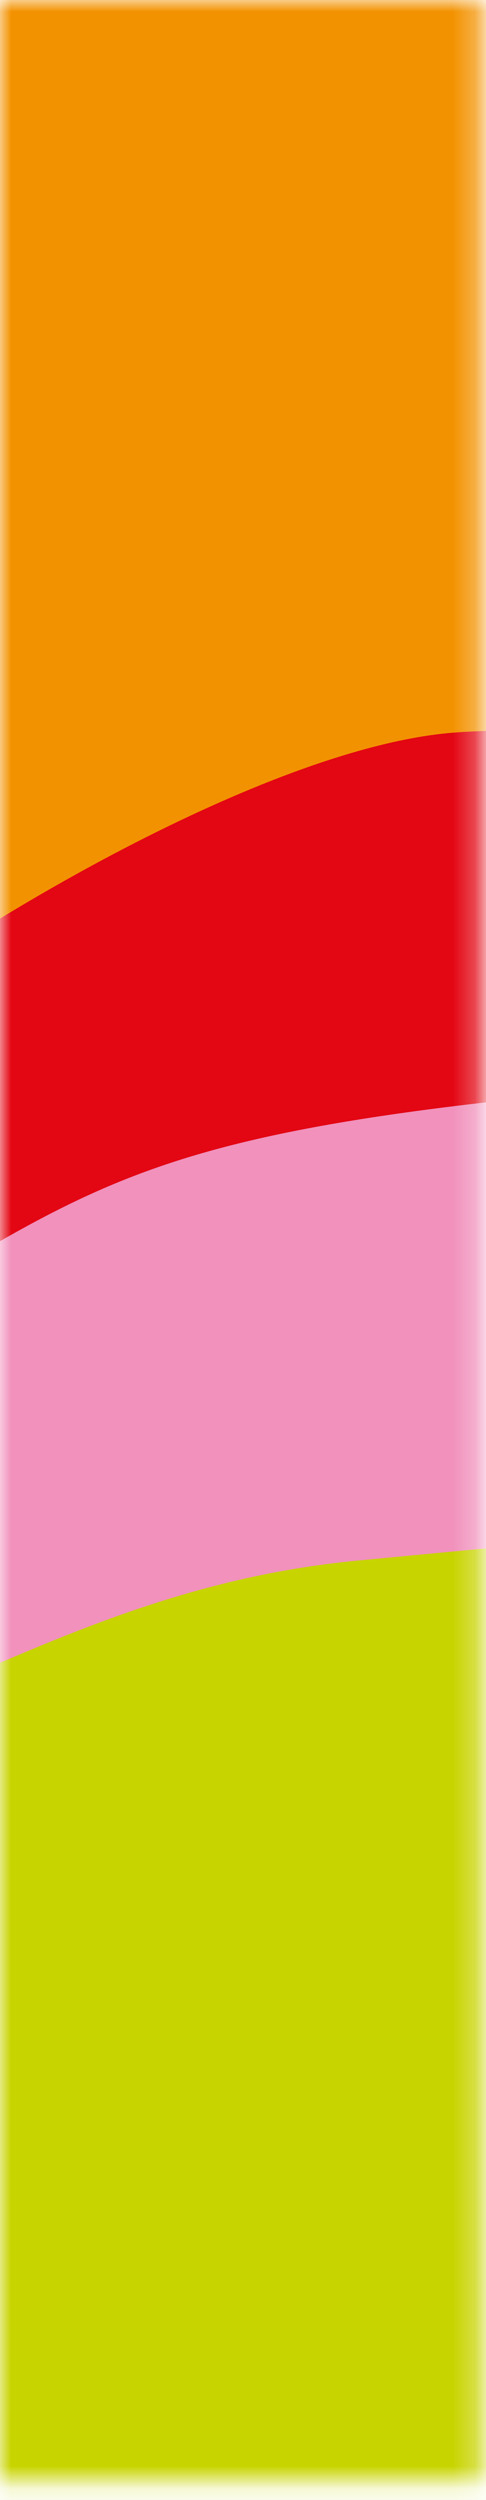 <svg width="22" height="113" viewBox="0 0 22 113" fill="none" xmlns="http://www.w3.org/2000/svg">
<mask id="mask0_499_2336" style="mask-type:luminance" maskUnits="userSpaceOnUse" x="0" y="0" width="22" height="113">
<path d="M21.744 0H0V112.173H21.744V0Z" fill="white"/>
</mask>
<g mask="url(#mask0_499_2336)">
<path d="M-25.115 -105.769V-10.367V18.962V57.056C-19.721 56.634 -14.918 55.791 -10.62 52.252C-1.939 45.172 12.304 36.997 20.563 36.323C31.182 35.48 41.38 40.959 54.696 27.727C70.793 11.63 102.144 9.692 117.314 8.849C140.659 7.585 142.765 27.053 164.425 16.602C171.841 12.978 190.298 -13.316 217.435 -30.424C241.539 -45.594 259.995 -20.311 293.116 -64.304V-68.939V-86.385V-105.769H-25.115Z" fill="#F39200"/>
<path d="M293.032 -67.507C259.911 -23.514 241.455 -48.797 217.351 -33.627C190.214 -16.519 171.841 9.776 164.341 13.399C142.766 23.85 140.659 4.382 117.23 5.646C102.06 6.489 70.709 8.427 54.611 24.524C41.296 37.756 31.098 32.278 20.479 33.12C12.22 33.795 -2.023 41.885 -10.704 49.049C-15.002 52.589 -19.805 53.431 -25.199 53.853V72.815C-22.84 71.972 -19.89 70.708 -15.844 68.517C3.118 58.404 2.107 55.37 22.839 53.01C45.004 50.566 47.701 38.851 69.107 42.559C94.222 46.942 115.291 33.036 136.951 47.195C149.002 55.033 168.218 53.684 177.572 48.122C186.759 42.644 185.832 34.132 215.497 34.974C228.392 35.312 239.095 20.563 246.258 16.181C266.401 4.045 263.114 2.359 282.329 5.899C286.459 6.657 289.914 6.489 292.948 5.815V-67.507H293.032Z" fill="#E30613"/>
<path d="M293.032 2.528C289.998 3.202 286.458 3.37 282.413 2.612C263.114 -0.928 266.485 0.673 246.342 12.894C239.179 17.276 228.476 32.025 215.581 31.688C185.915 30.845 186.843 39.357 177.656 44.835C168.301 50.397 149.086 51.83 137.035 43.908C115.375 29.749 94.306 43.571 69.191 39.273C47.785 35.564 45.088 47.279 22.923 49.723C2.191 51.998 3.202 55.117 -15.76 65.23C-19.806 67.421 -22.756 68.685 -25.115 69.528V86.552C-6.996 84.529 1.179 75.427 16.181 73.995C42.475 71.382 72.309 68.938 85.035 70.961C111.92 75.175 114.111 52.757 128.86 60.595C151.193 72.562 158.61 64.724 186 66.578C213.558 68.433 229.487 47.11 253.506 45.003C269.856 43.571 274.997 28.401 293.032 29.244V2.528Z" fill="#F191BC"/>
<path d="M293.032 25.789C274.997 24.946 269.856 40.116 253.506 41.549C229.487 43.656 213.474 64.978 186 63.124C158.61 61.354 151.193 69.107 128.86 57.14C114.111 49.218 111.92 71.72 85.035 67.506C72.309 65.483 42.559 68.012 16.181 70.54C1.179 71.973 -6.996 81.075 -25.115 83.097V136.192C-11.378 134.507 -1.349 130.377 6.826 124.73C20.479 115.207 35.733 112.089 54.021 110.572C76.945 108.633 93.463 98.857 110.74 100.627C128.101 102.397 148.159 100.964 167.206 87.986C177.488 81.075 186.674 86.384 197.967 83.35C207.659 80.738 221.143 64.472 227.38 60.595C241.791 51.493 245.331 63.039 257.973 53.01C267.159 45.763 273.733 54.612 282.076 48.038C285.869 45.088 289.324 42.476 292.864 40.369V25.789H293.032Z" fill="#C8D400"/>
<path d="M282.244 44.751C273.901 51.325 267.327 42.476 258.141 49.724C245.415 59.837 241.96 48.206 227.548 57.308C221.312 61.185 207.827 77.451 198.136 80.063C186.842 83.097 177.572 77.704 167.374 84.699C148.328 97.593 128.27 99.11 110.908 97.34C93.547 95.57 77.113 105.431 54.19 107.285C35.901 108.802 20.647 112.004 6.994 121.444C-1.181 127.09 -11.294 131.304 -24.947 132.905V215.16H293.201V36.998C289.492 39.105 286.037 41.717 282.244 44.751Z" fill="#313433"/>
</g>
</svg>
